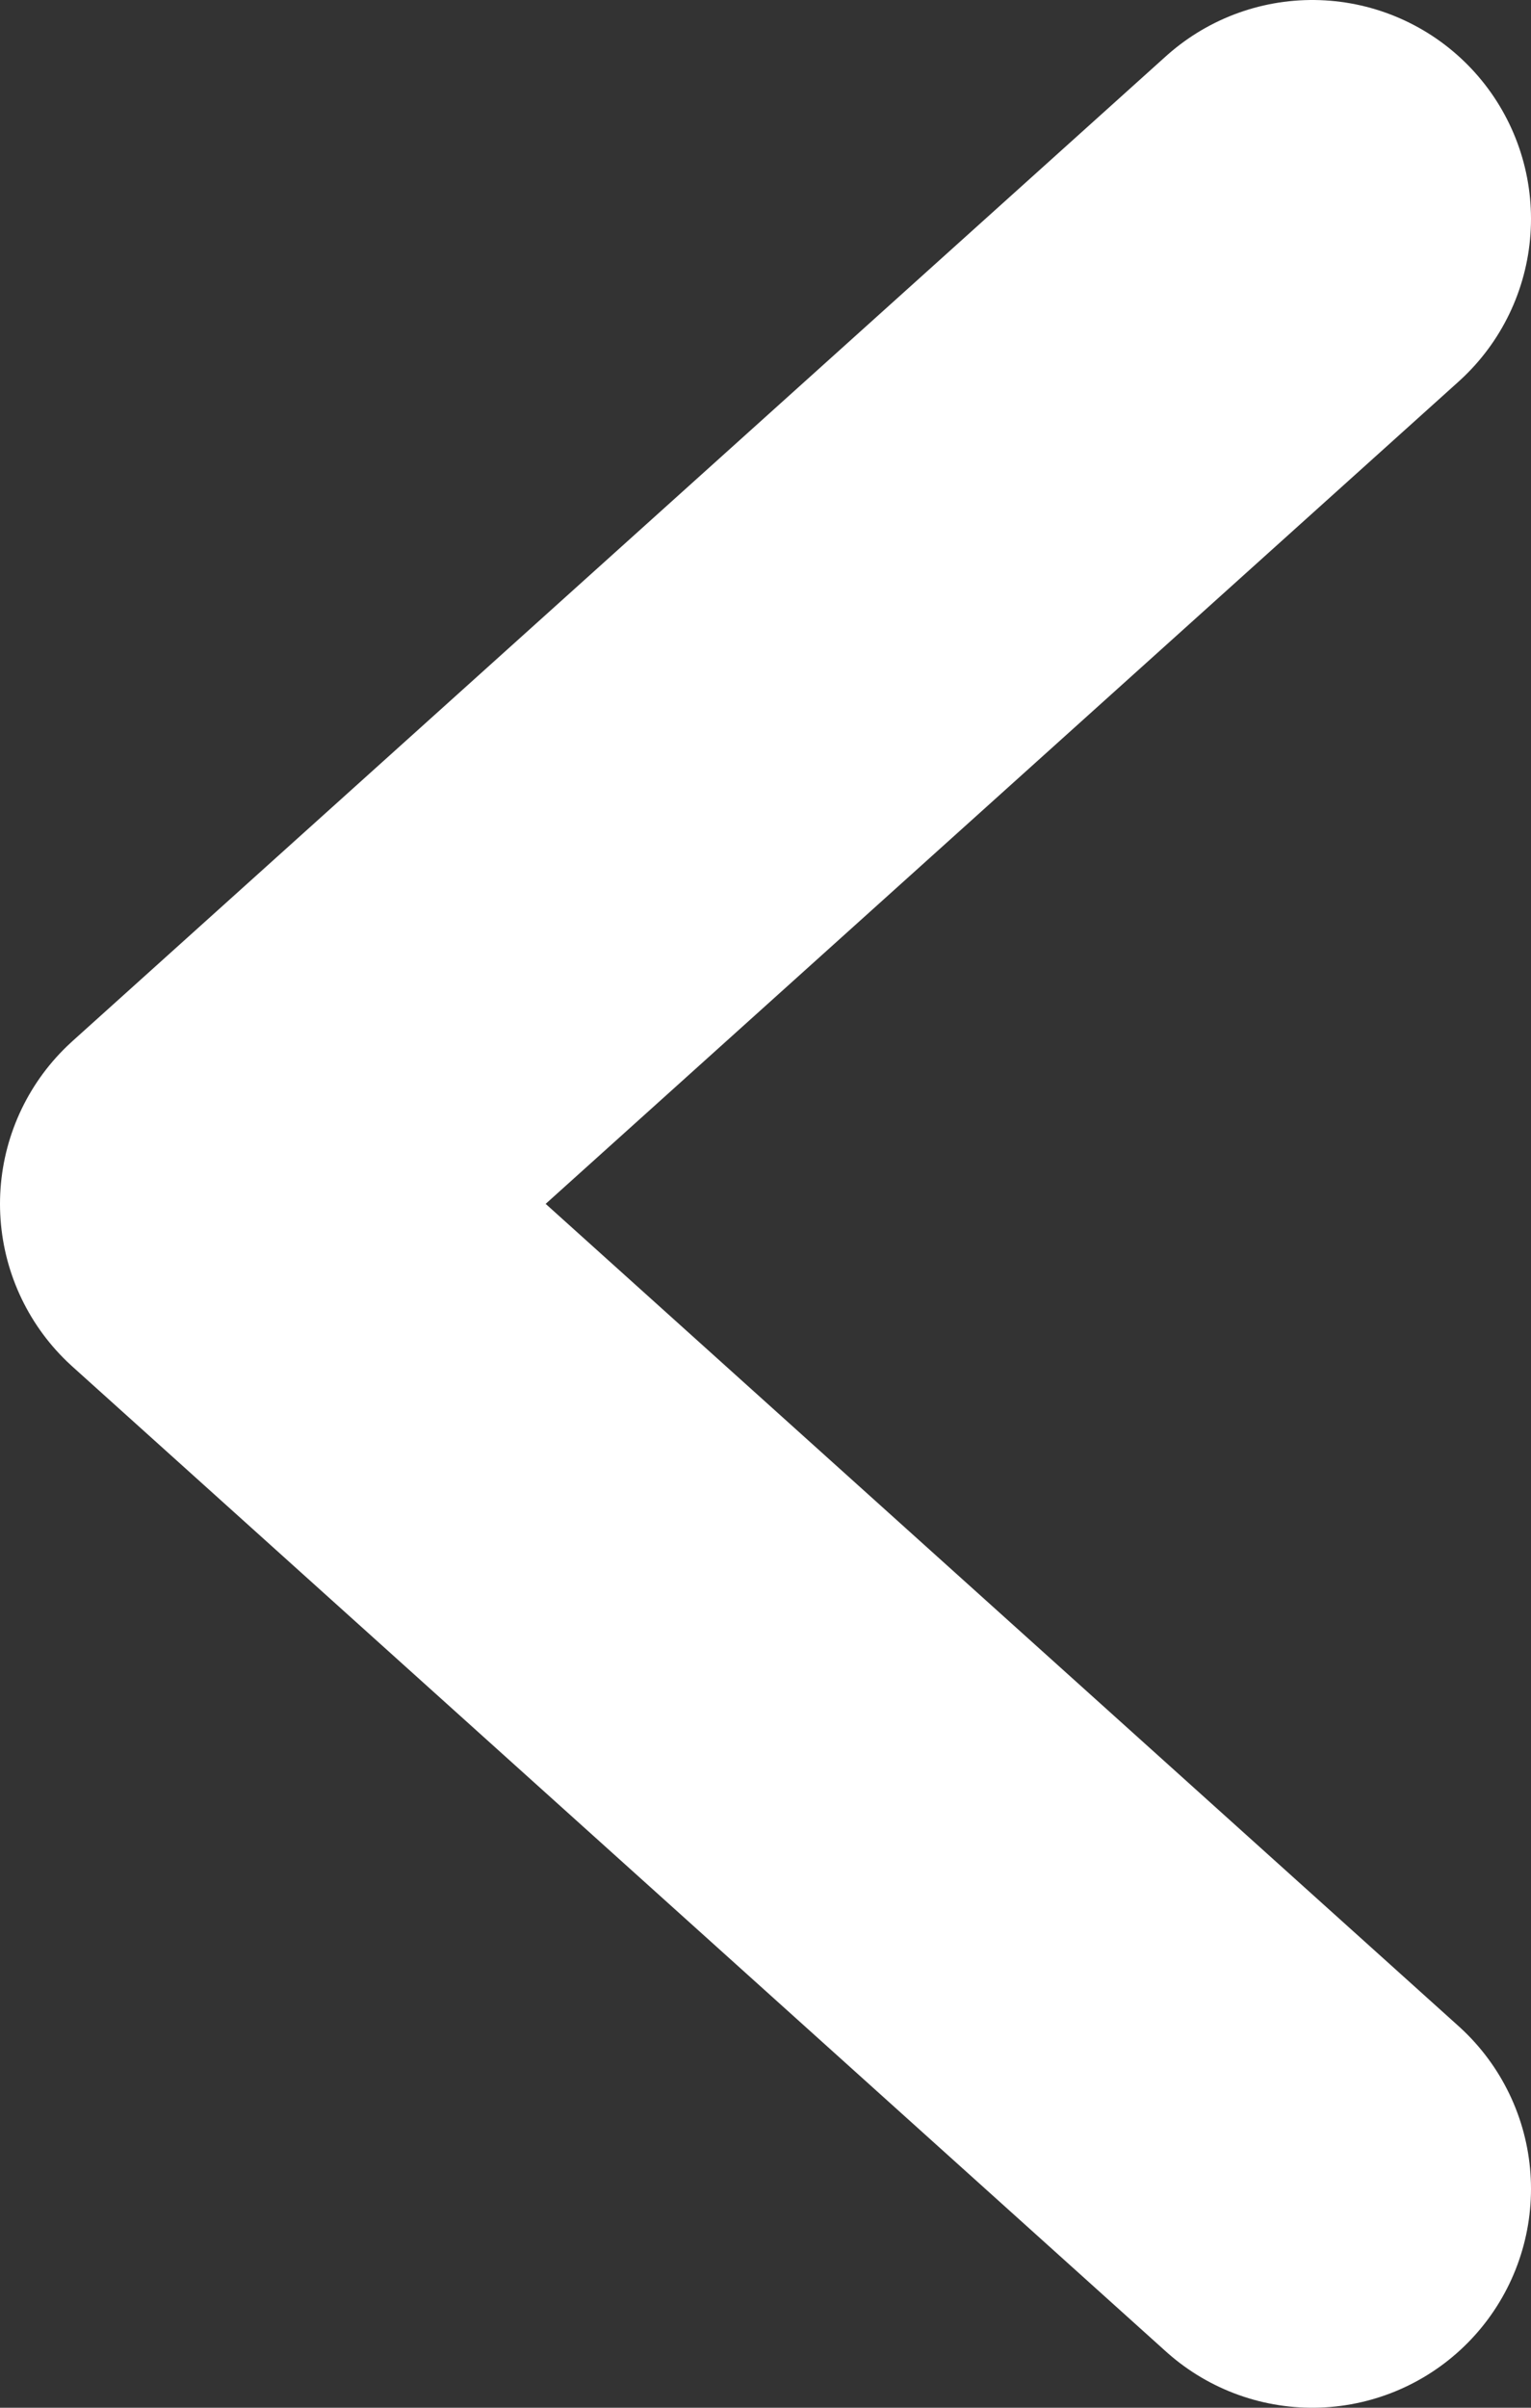 <svg width="7" height="11" viewBox="0 0 7 11" fill="none" xmlns="http://www.w3.org/2000/svg">
<rect x="0" y="0" width="7" height="11" fill="#333333" stroke="none"/>
<path d="M6 10L1 5.5L6 1" stroke="white" stroke-width="2" stroke-linecap="round" stroke-linejoin="round"/>
</svg>
